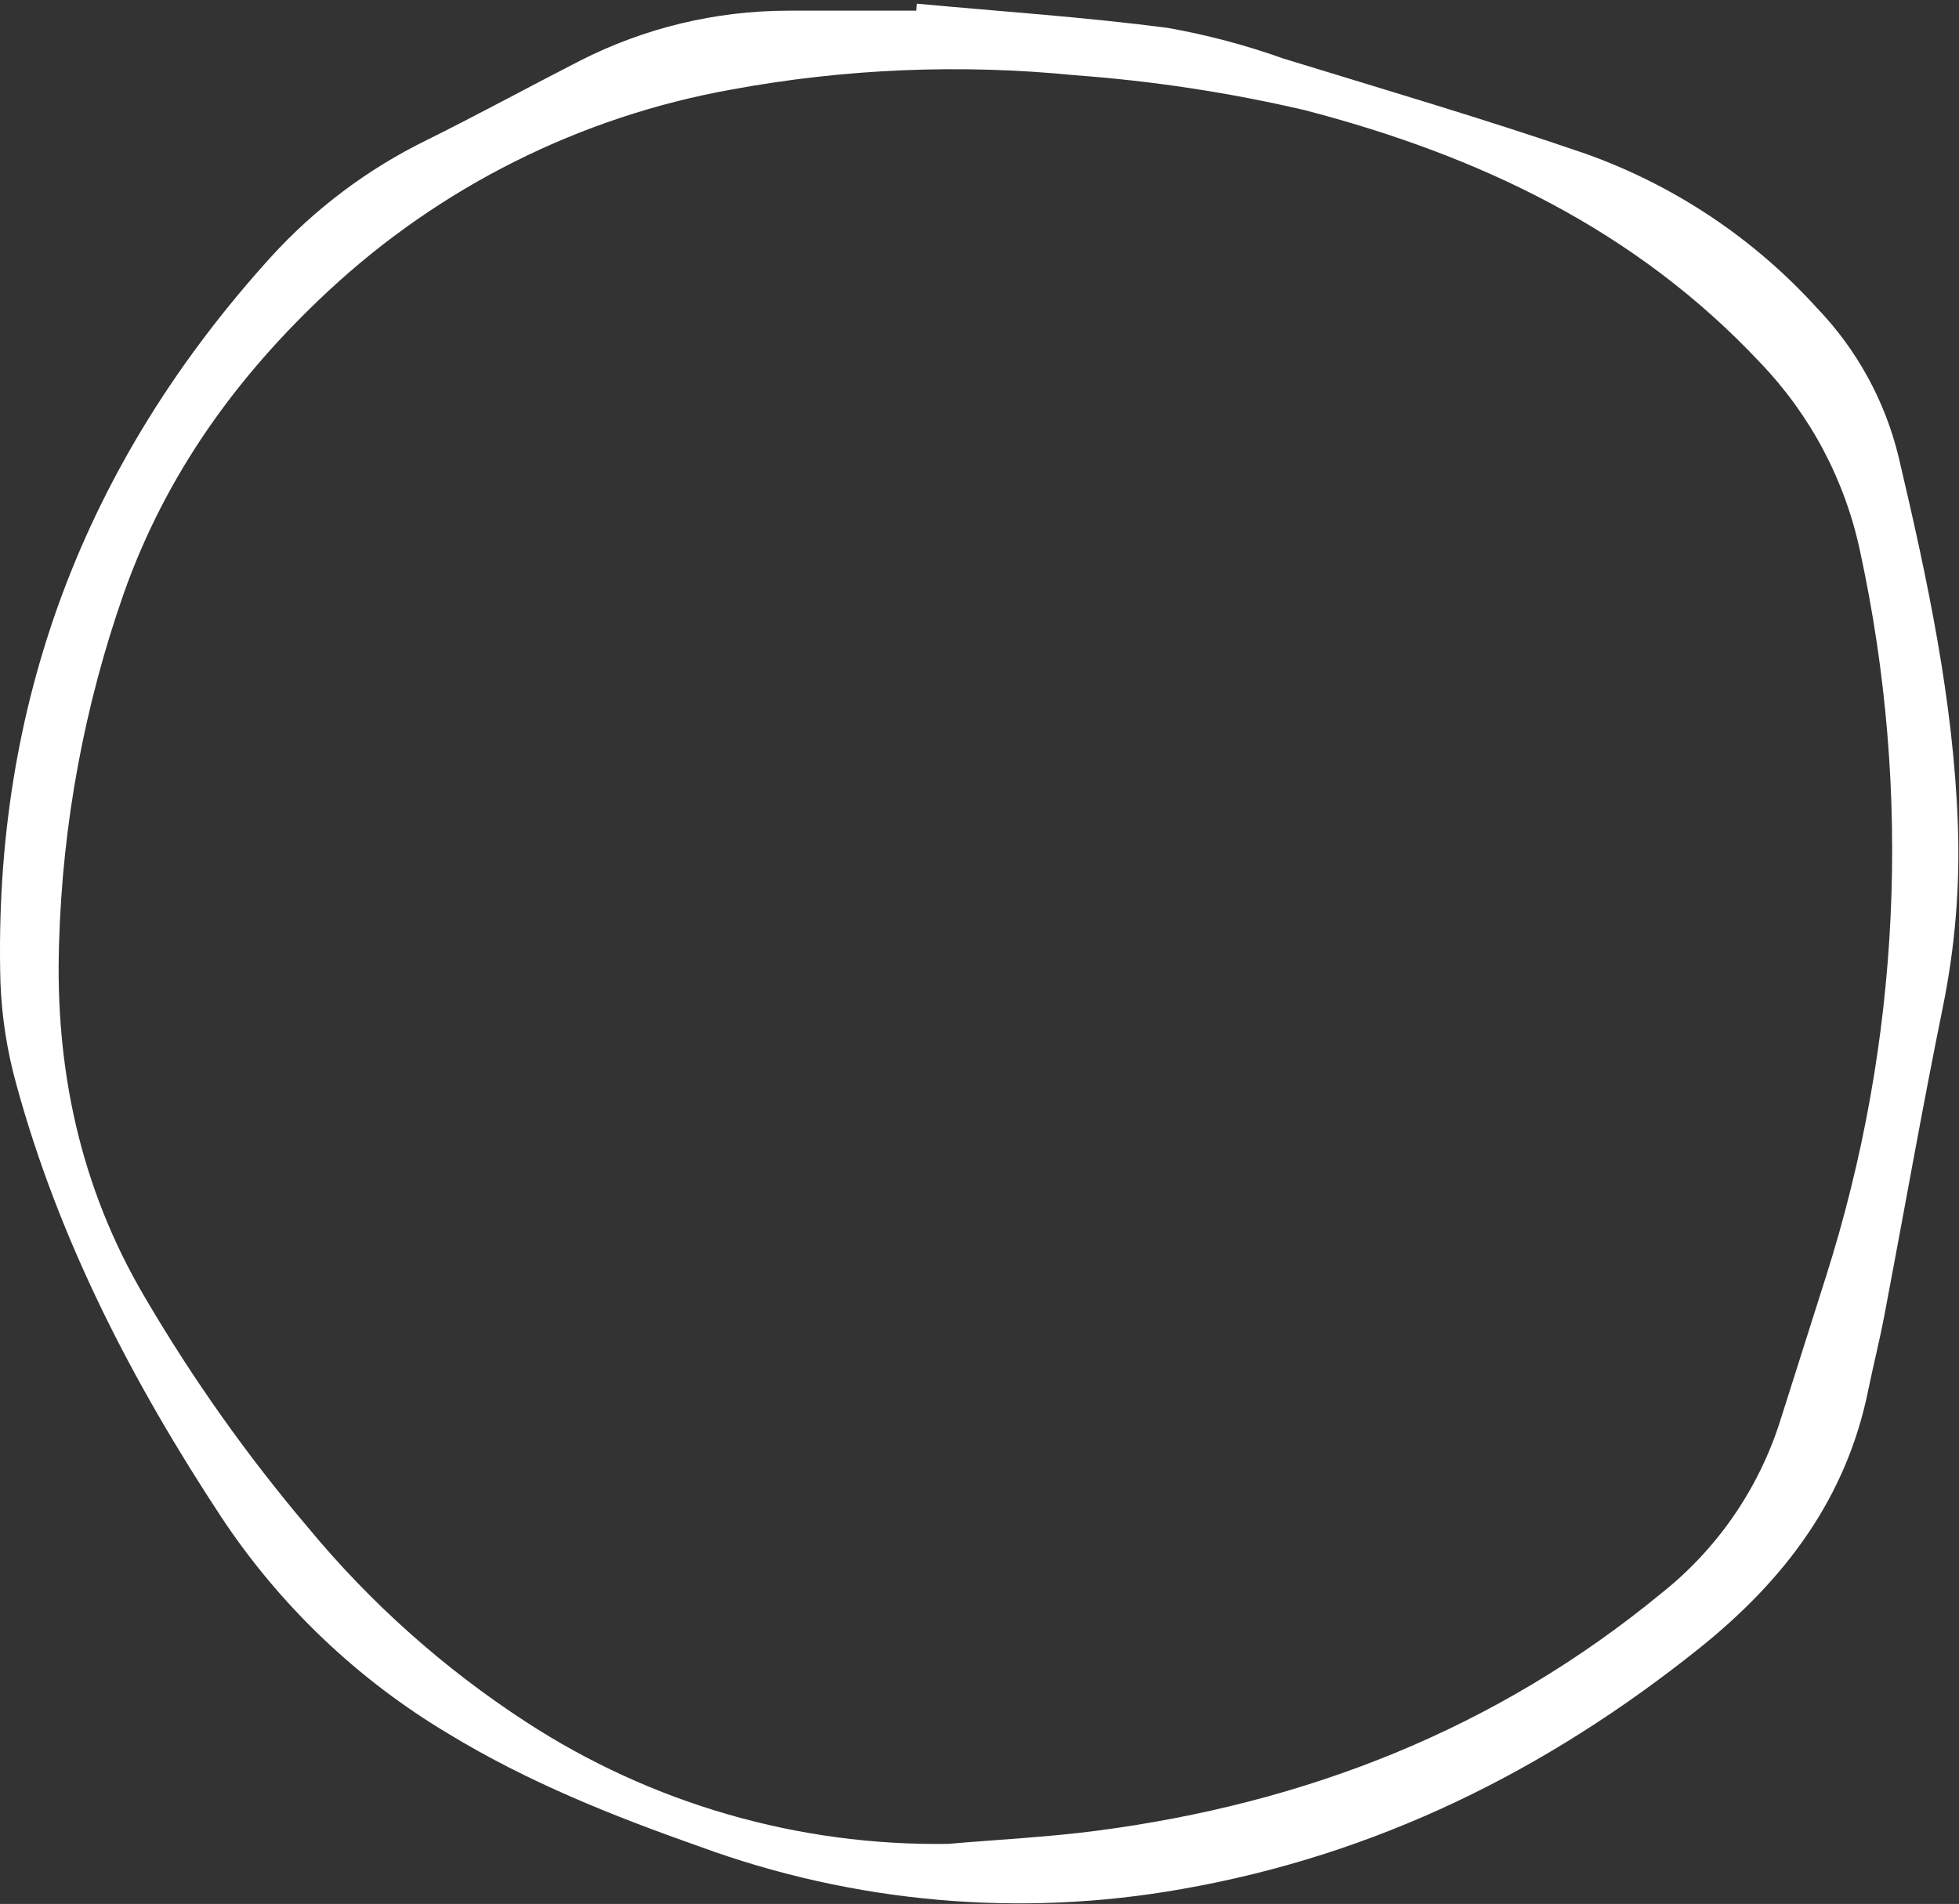 <svg width="428" height="416" viewBox="0 0 428 416" fill="none" xmlns="http://www.w3.org/2000/svg">
<rect x="0" y="0" width="428" height="416" fill="#333333" stroke="none"/>
<path d="M200.295 0.803C218.582 2.5 236.893 3.719 255.085 6.086C263.704 7.613 272.18 9.86 280.423 12.803C302.44 19.568 324.575 26.07 346.376 33.576C365.737 40.461 383.096 52.023 396.911 67.234C405.67 76.328 411.849 87.591 414.815 99.864C421.03 126.302 426.767 152.812 427.748 180.111C428.253 193.542 427.145 206.985 424.449 220.152C419.907 242.455 415.986 264.877 411.731 287.228C410.704 292.678 409.341 298.057 408.217 303.507C403.437 327.412 389.859 345.245 371.237 360.161C337.771 386.934 300.647 405.317 258.192 412.751C222.932 419.011 186.643 415.828 153.012 403.524C133.888 396.783 115.314 389.373 98.031 378.855C78.139 367.004 61.169 350.827 48.381 331.523C29.019 302.121 12.907 271.116 3.584 236.981C1.543 229.67 0.372 222.143 0.094 214.558C-1.555 153.888 18.453 101.131 59.114 56.238C68.762 45.615 80.337 36.919 93.226 30.612C104.462 25.042 115.482 19.018 126.693 13.281C140.775 6.104 156.353 2.352 172.159 2.333C181.506 2.333 190.853 2.333 200.176 2.333L200.295 0.803ZM207.156 402.879C217.913 401.946 228.67 401.42 239.427 400.034C285.3 394.058 326.822 377.85 362.894 348.185C375.073 338.541 384.109 325.494 388.855 310.702C392.201 300.121 395.556 289.547 398.919 278.981C415.219 227.763 417.807 173.167 406.425 120.637C403.179 105.124 395.651 90.83 384.695 79.377C357.396 50.19 323.045 33.959 285.037 24.062C268.528 20.218 251.743 17.669 234.837 16.437C209.802 13.945 184.541 15 159.801 19.568C126.794 25.48 96.193 40.785 71.665 63.648C51.752 82.198 36.262 103.593 27.035 129.673C18.424 154.236 13.659 179.982 12.907 206C11.998 233.443 17.497 259.403 31.552 283.284C42.007 301.165 54.005 318.098 67.409 333.89C81.011 350.322 97.026 364.596 114.908 376.225C142.319 394.092 174.439 403.373 207.156 402.879V402.879Z" fill="white"/>
</svg>
